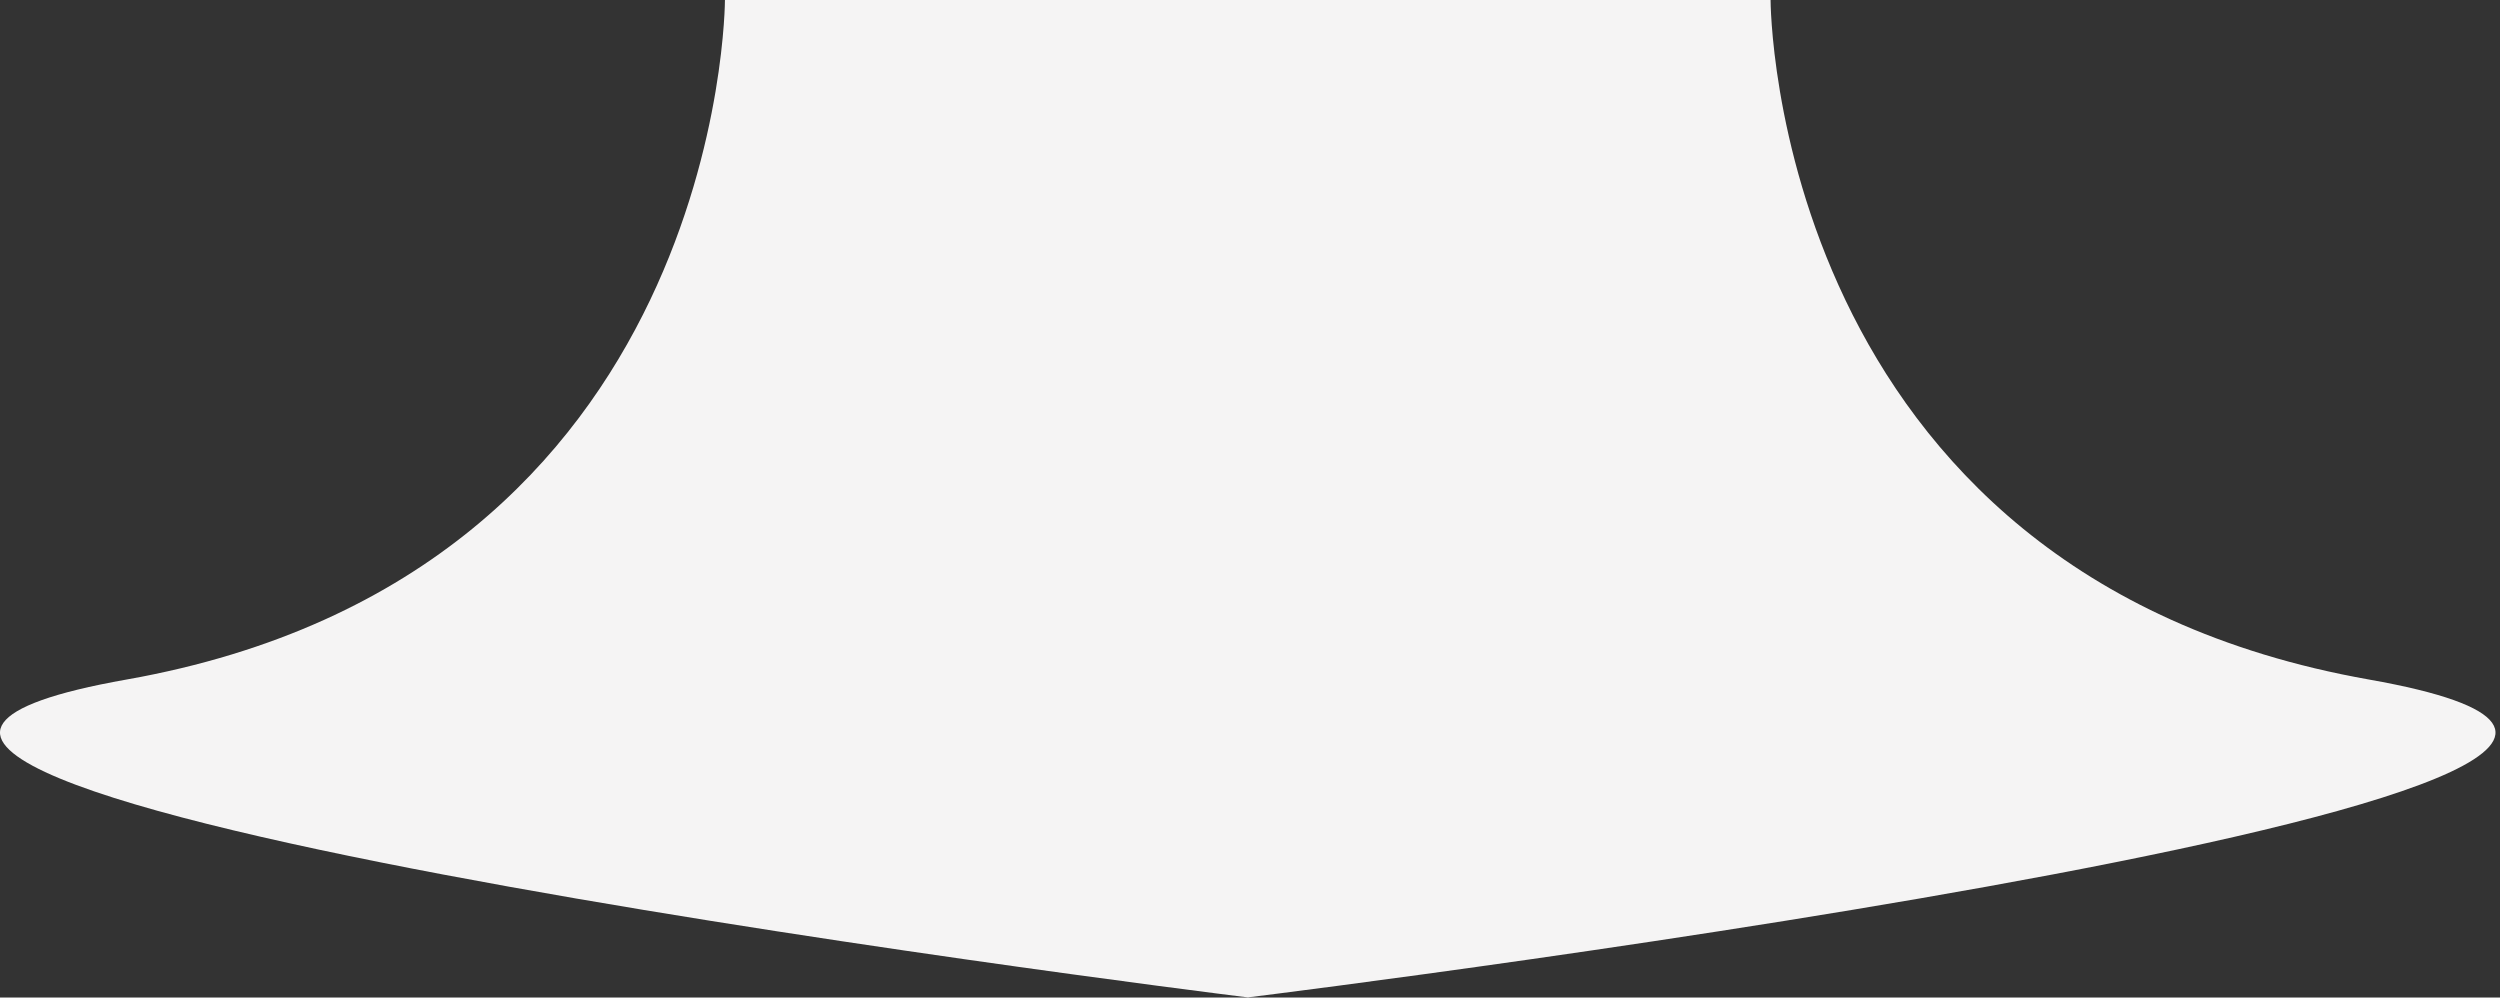 <svg width="401" height="160" viewBox="0 0 401 160" fill="none" xmlns="http://www.w3.org/2000/svg">
<rect x="0" y="0" width="401" height="160" fill="#333333" stroke="none"/>
<path fill-rule="evenodd" clip-rule="evenodd" d="M116.28 0C116.28 0 116.28 92 20.28 109C-73.942 125.685 190.185 158.747 200 159.965V160C200 160 200.047 159.994 200.14 159.983C200.233 159.994 200.28 160 200.28 160V159.965C210.095 158.747 474.222 125.685 380 109C284 92 284 0 284 0H200.28H200H116.28Z" fill="#F5F4F4"/>
</svg>
